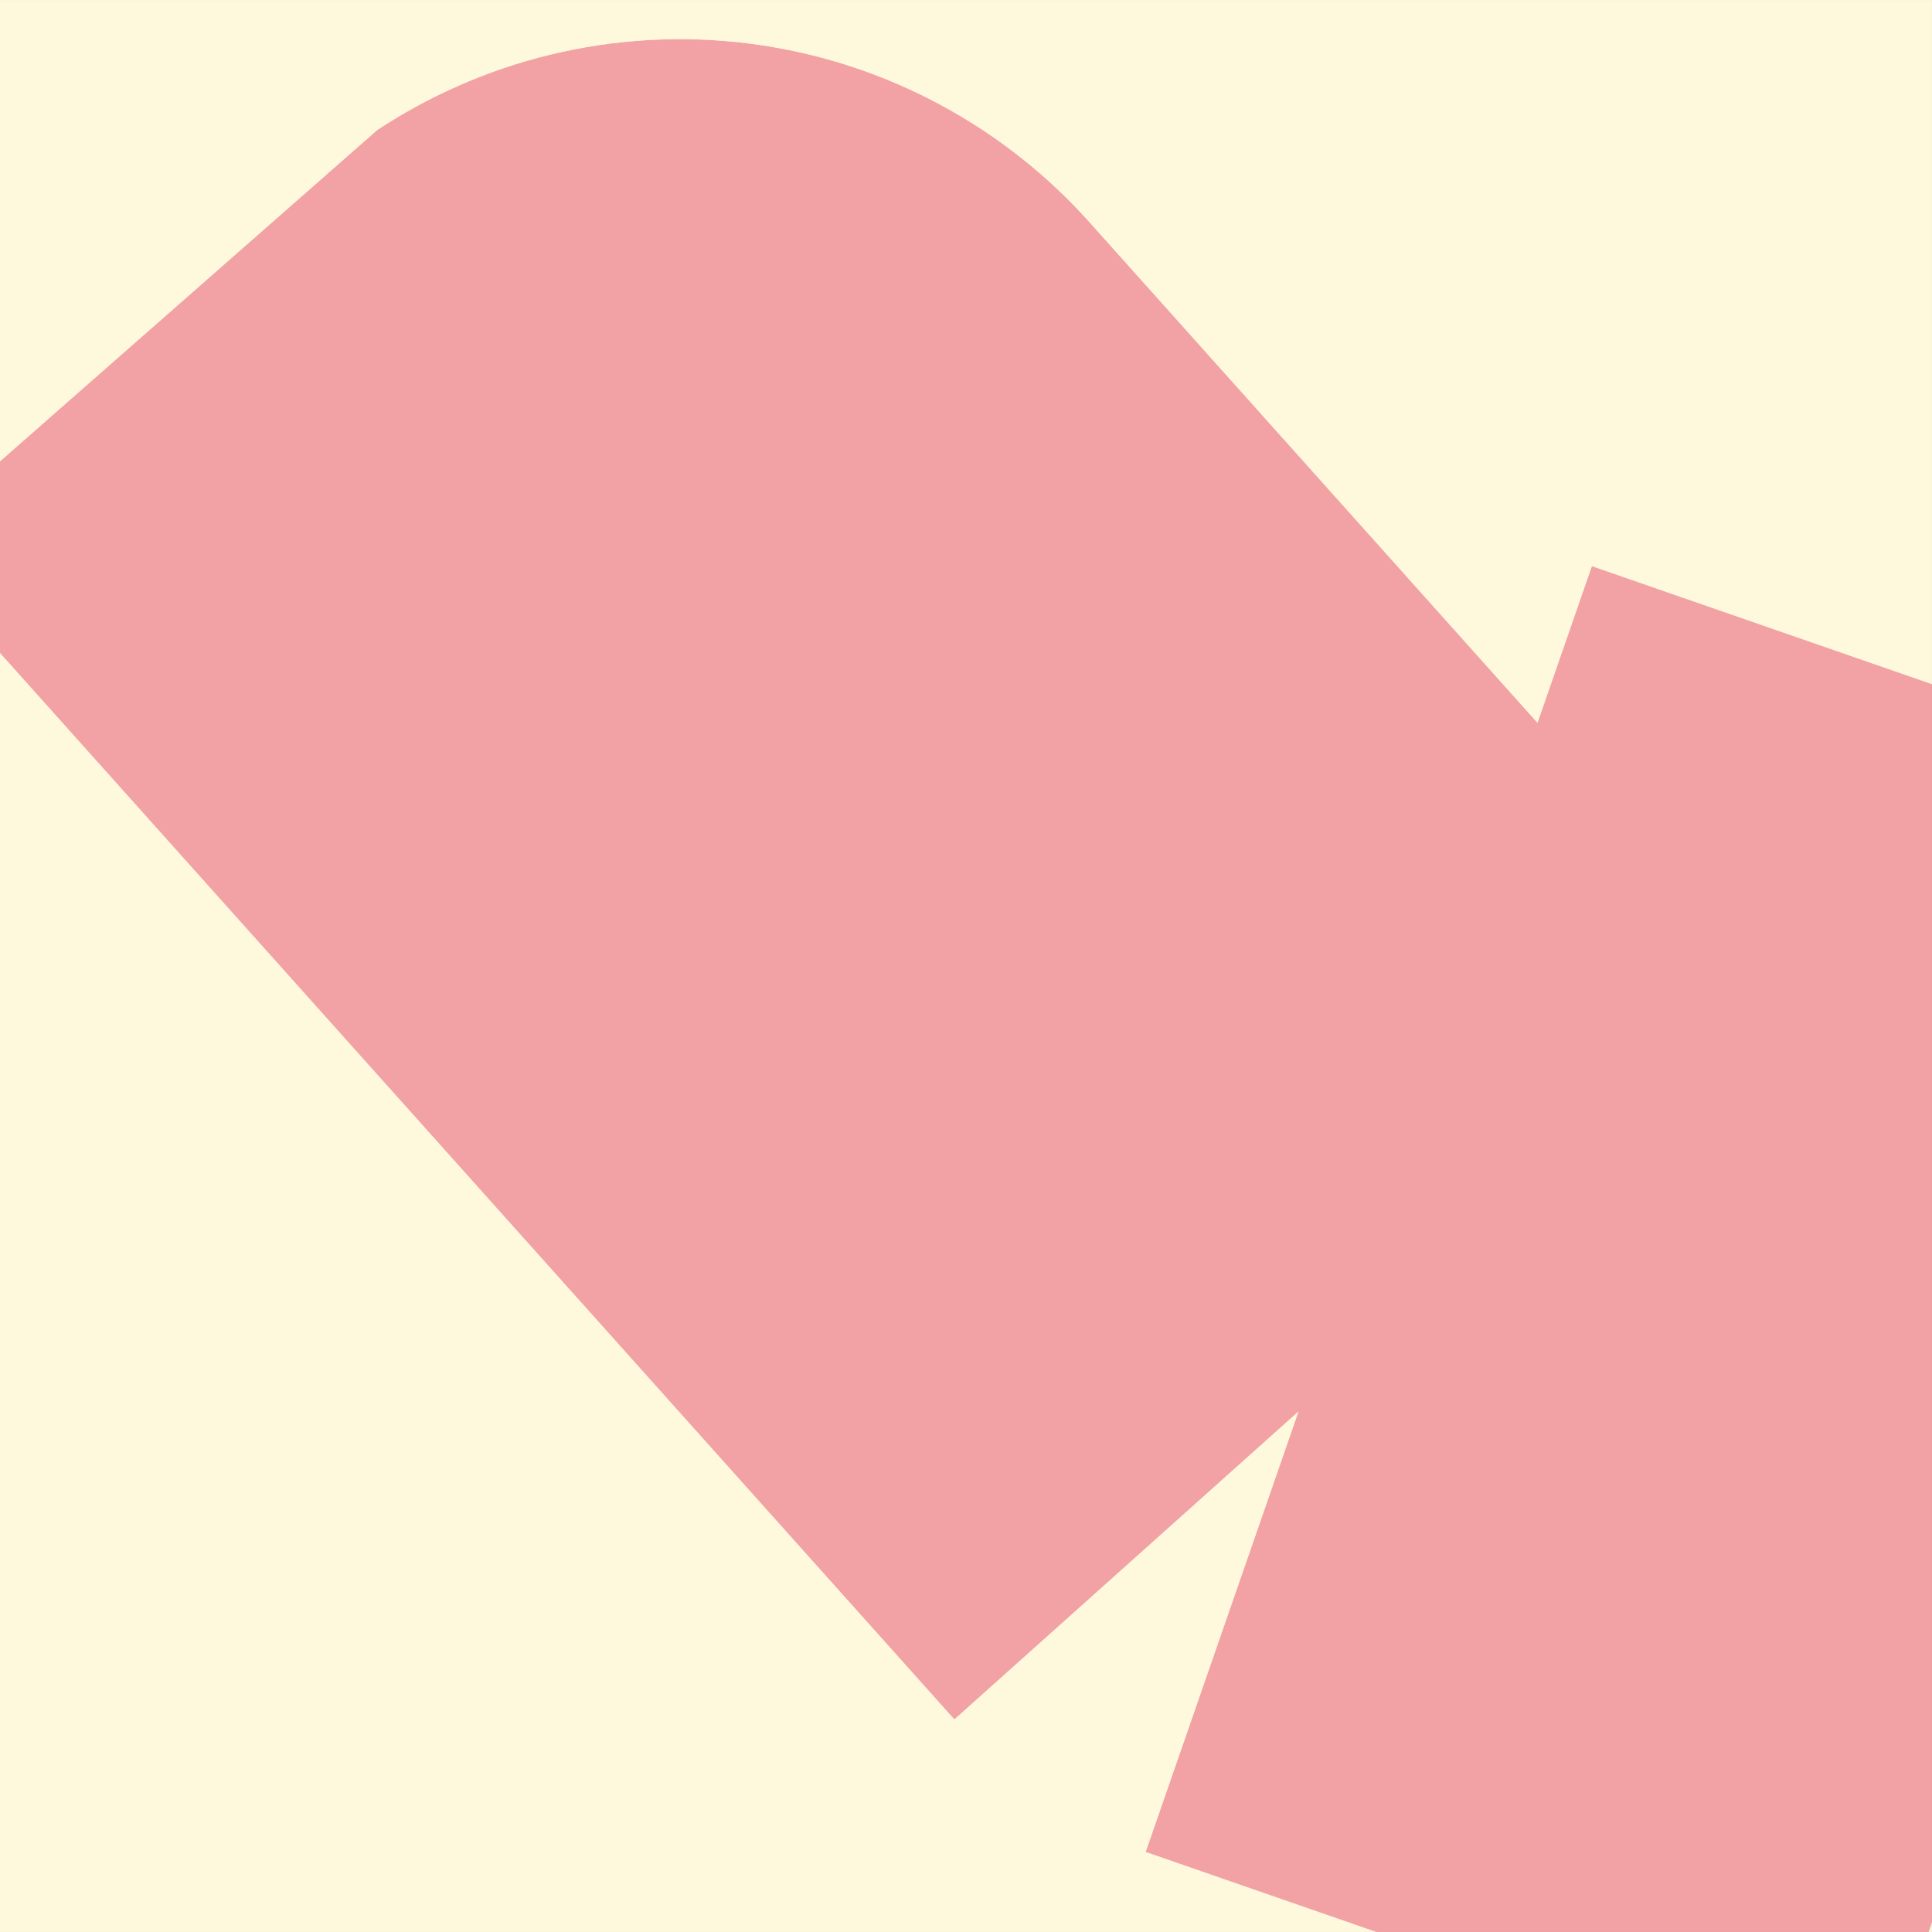 <svg xmlns="http://www.w3.org/2000/svg" viewBox="0 0 800 800"><rect x="0" y="0" width="800" height="800" fill="#333333" stroke="none"/><defs><style>.cls-1{fill:#fff;}.cls-2{fill:#e9636a;fill-rule:evenodd;}.cls-2,.cls-3{opacity:0.6;}.cls-4{fill:#fdf4c4;}</style></defs><g id="Layer_1" data-name="Layer 1"><rect class="cls-1" y="0.01" width="799.98" height="799.98"/><polygon class="cls-2" points="800 796.1 800 283.29 659.16 234.42 636.64 299.31 451.13 92.02 447.98 88.58 444.74 85.17 441.41 81.81 437.98 78.5 434.46 75.24 430.85 72.03 427.14 68.88 423.35 65.79 419.47 62.77 415.5 59.81 411.44 56.92 407.3 54.11 403.07 51.38 398.77 48.73 394.39 46.16 389.93 43.68 385.4 41.29 380.79 38.99 376.12 36.8 371.39 34.7 366.59 32.7 361.73 30.81 356.82 29.02 351.86 27.35 346.85 25.78 341.79 24.33 336.69 23 331.56 21.78 326.4 20.68 321.2 19.7 315.99 18.84 310.75 18.1 305.5 17.48 300.23 16.98 294.96 16.61 289.68 16.36 284.41 16.23 279.14 16.23 273.88 16.35 268.64 16.58 263.41 16.94 258.21 17.42 253.03 18.01 247.88 18.72 242.77 19.55 237.69 20.48 232.66 21.53 227.67 22.69 222.72 23.95 217.83 25.32 212.99 26.79 208.21 28.36 203.49 30.02 198.84 31.78 194.24 33.63 189.72 35.57 185.26 37.59 180.88 39.7 176.57 41.88 172.34 44.14 168.18 46.47 164.1 48.87 160.1 51.34 156.18 53.87 0 191.04 0 270.4 86.14 366.65 248.6 548.18 395.19 711.98 537.69 584.45 474.39 766.86 569.88 800 798.65 800 800 796.1"/><g class="cls-3"><polygon class="cls-4" points="537.69 584.45 395.19 711.98 248.6 548.18 86.14 366.65 0 270.4 0 800 569.88 800 474.39 766.86 537.69 584.45"/><polygon class="cls-4" points="800 800 800 796.1 798.65 800 800 800"/><polygon class="cls-4" points="0 0 0 191.04 156.18 53.87 160.1 51.34 164.1 48.87 168.18 46.47 172.34 44.14 176.57 41.88 180.88 39.7 185.26 37.59 189.72 35.57 194.24 33.63 198.84 31.79 203.49 30.02 208.21 28.36 212.99 26.79 217.83 25.32 222.72 23.95 227.67 22.69 232.66 21.53 237.69 20.48 242.77 19.55 247.88 18.72 253.03 18.01 258.21 17.42 263.41 16.94 268.64 16.58 273.88 16.35 279.14 16.23 284.41 16.23 289.68 16.36 294.96 16.61 300.23 16.98 305.5 17.48 310.75 18.1 315.99 18.84 321.2 19.7 326.4 20.68 331.56 21.78 336.69 23 341.79 24.33 346.85 25.78 351.86 27.35 356.82 29.02 361.73 30.81 366.59 32.7 371.39 34.7 376.12 36.8 380.79 38.99 385.4 41.29 389.93 43.68 394.39 46.16 398.77 48.73 403.07 51.38 407.3 54.11 411.44 56.92 415.5 59.81 419.47 62.77 423.35 65.79 427.14 68.88 430.85 72.03 434.46 75.24 437.98 78.5 441.41 81.81 444.74 85.17 447.98 88.58 451.13 92.02 636.64 299.31 659.16 234.42 800 283.29 800 0 0 0"/></g></g></svg>